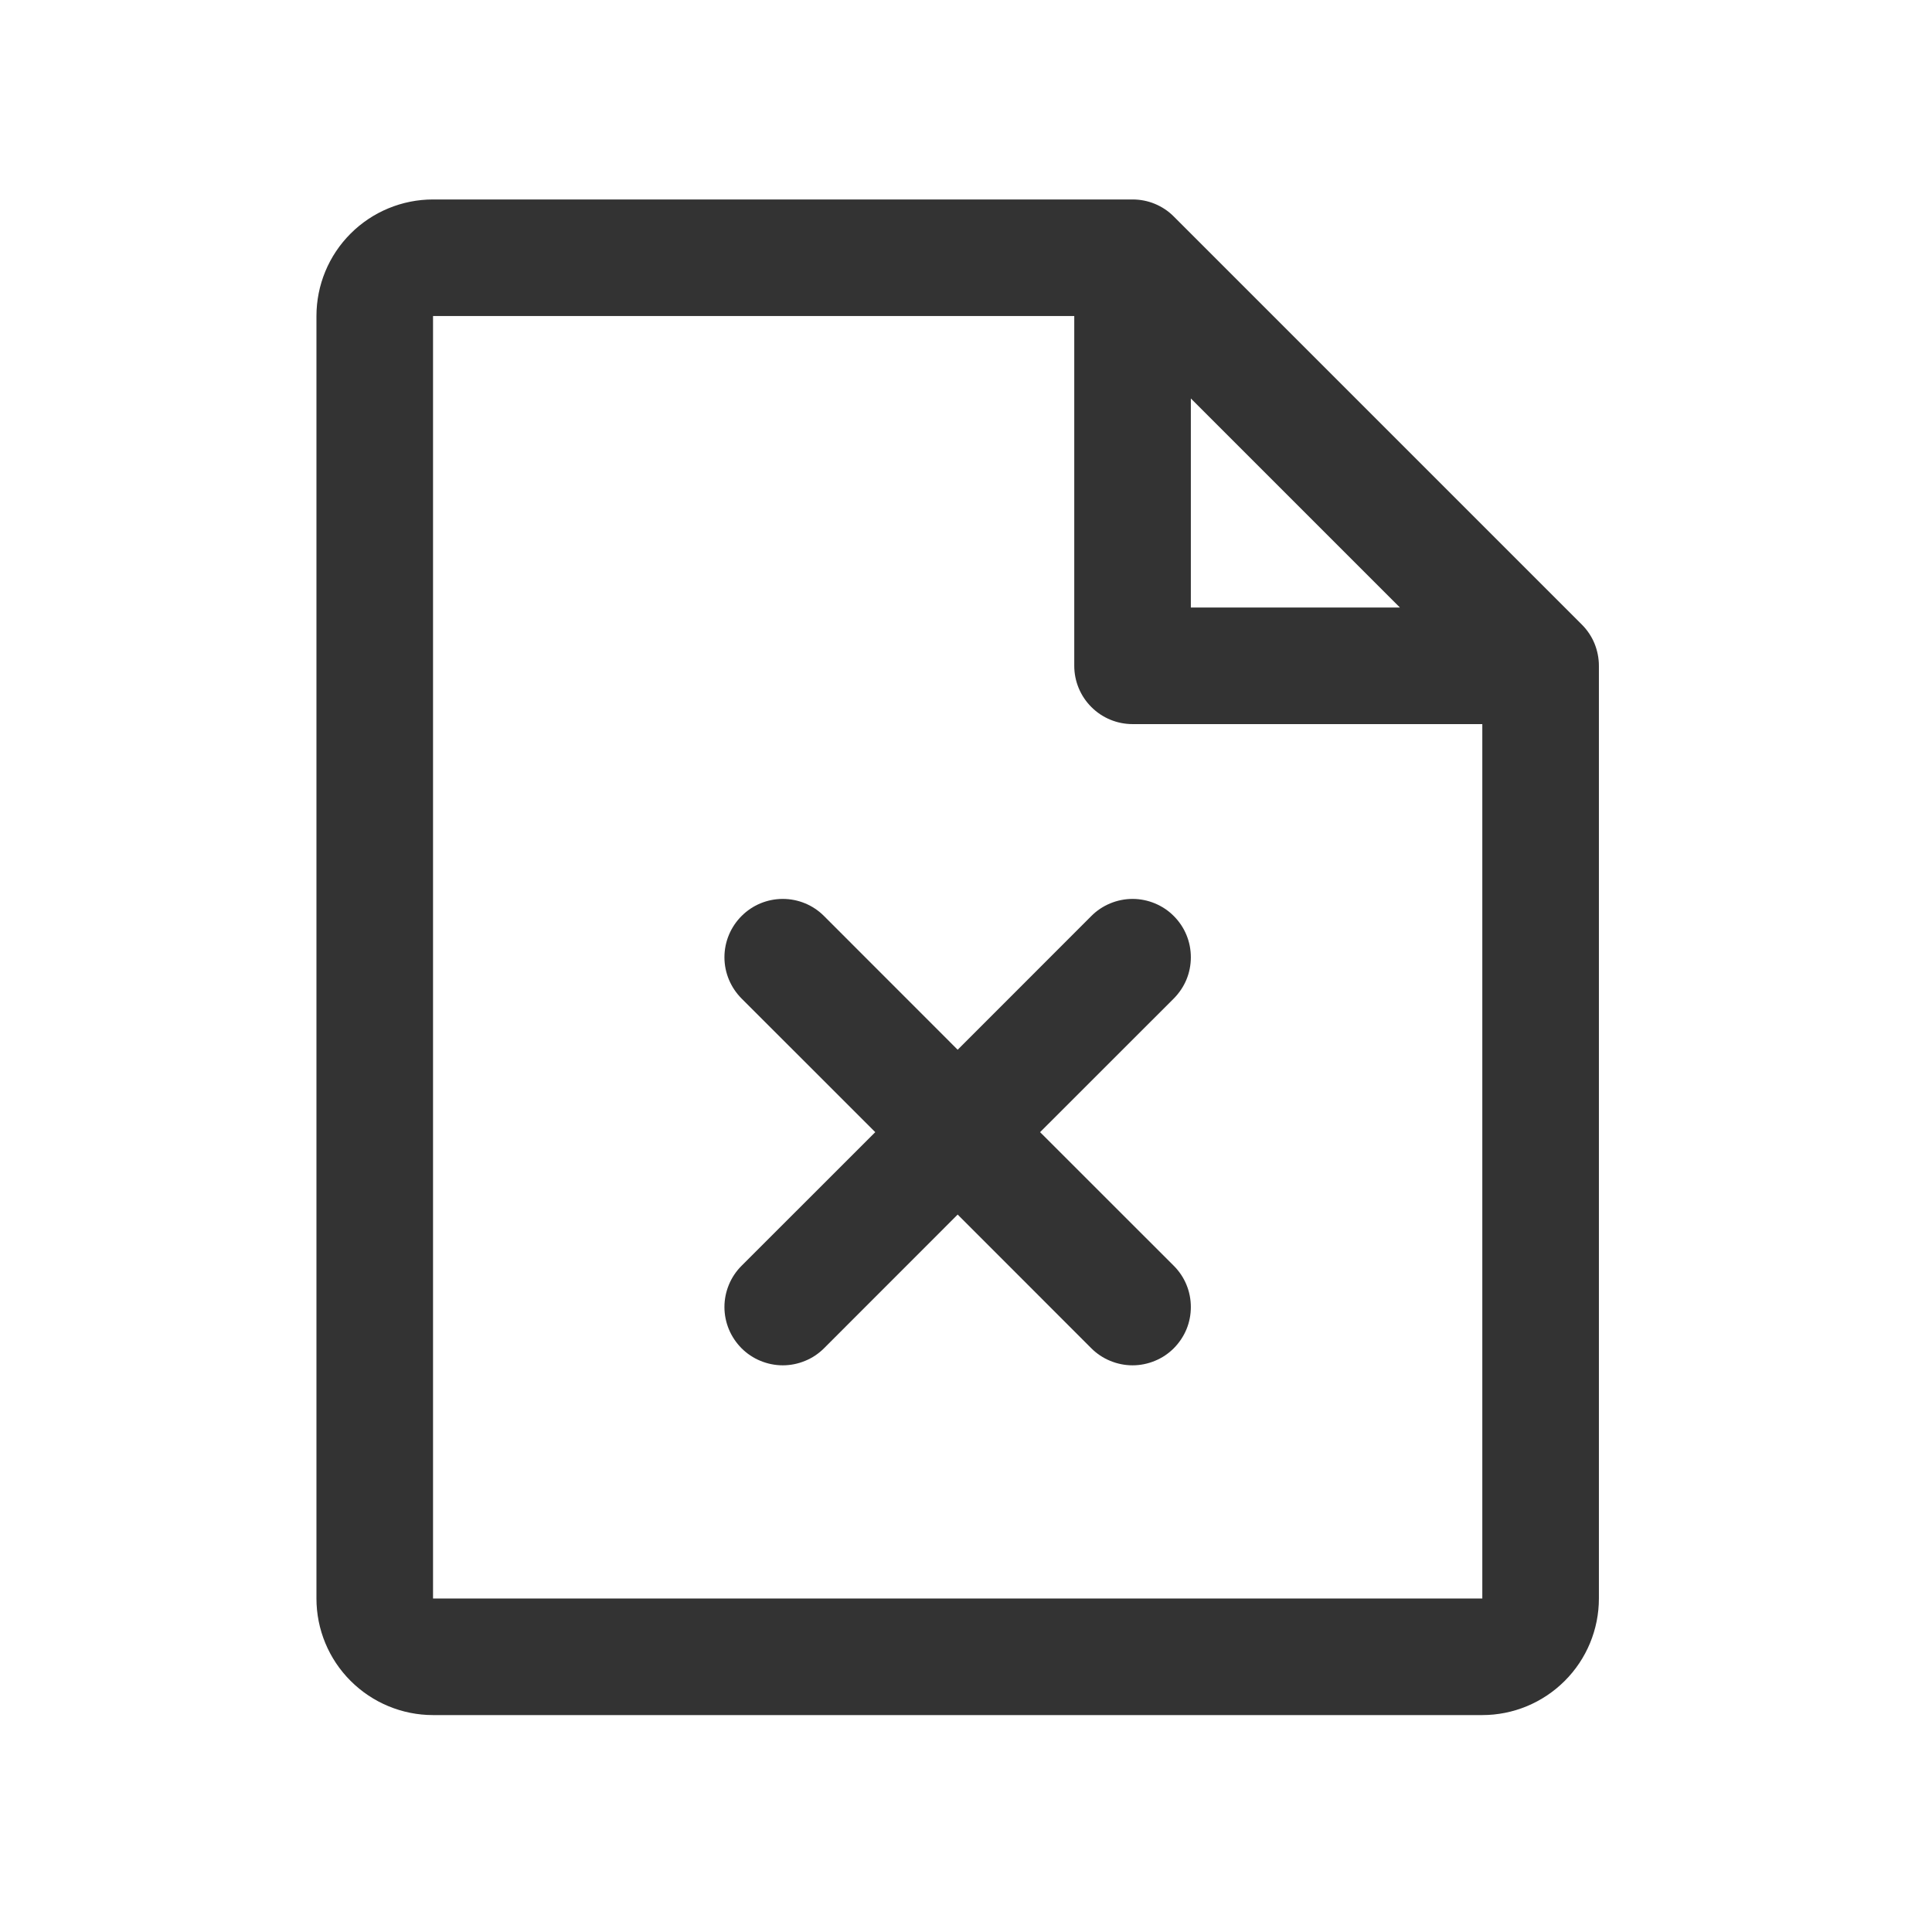 <svg width="29" height="29" viewBox="0 0 29 29" fill="none" xmlns="http://www.w3.org/2000/svg">
<path d="M23.744 9.375L17.619 3.25C17.538 3.168 17.441 3.104 17.335 3.06C17.229 3.016 17.115 2.994 17 2.994H6.5C6.036 2.994 5.591 3.178 5.263 3.506C4.934 3.834 4.75 4.28 4.75 4.744V23.994C4.75 24.458 4.934 24.903 5.263 25.231C5.591 25.559 6.036 25.744 6.5 25.744H22.25C22.714 25.744 23.159 25.559 23.487 25.231C23.816 24.903 24 24.458 24 23.994V9.994C24 9.879 23.977 9.765 23.934 9.659C23.89 9.552 23.825 9.456 23.744 9.375ZM17.875 5.981L21.013 9.119H17.875V5.981ZM22.25 23.994H6.5V4.744H16.125V9.994C16.125 10.226 16.217 10.448 16.381 10.612C16.545 10.777 16.768 10.869 17 10.869H22.25V23.994ZM17.619 14.988L15.612 16.994L17.619 19C17.7 19.081 17.765 19.177 17.809 19.284C17.853 19.39 17.875 19.504 17.875 19.619C17.875 19.734 17.853 19.848 17.809 19.954C17.765 20.06 17.7 20.156 17.619 20.238C17.538 20.319 17.441 20.384 17.335 20.427C17.229 20.471 17.115 20.494 17 20.494C16.885 20.494 16.771 20.471 16.665 20.427C16.559 20.384 16.462 20.319 16.381 20.238L14.375 18.231L12.369 20.238C12.288 20.319 12.191 20.384 12.085 20.427C11.979 20.471 11.865 20.494 11.75 20.494C11.635 20.494 11.521 20.471 11.415 20.427C11.309 20.384 11.212 20.319 11.131 20.238C11.05 20.156 10.985 20.06 10.941 19.954C10.897 19.848 10.874 19.734 10.874 19.619C10.874 19.504 10.897 19.39 10.941 19.284C10.985 19.177 11.05 19.081 11.131 19L13.138 16.994L11.131 14.988C10.967 14.823 10.874 14.601 10.874 14.369C10.874 14.136 10.967 13.914 11.131 13.75C11.295 13.585 11.518 13.493 11.75 13.493C11.982 13.493 12.205 13.585 12.369 13.75L14.375 15.757L16.381 13.75C16.462 13.668 16.559 13.604 16.665 13.56C16.771 13.516 16.885 13.493 17 13.493C17.115 13.493 17.229 13.516 17.335 13.56C17.441 13.604 17.538 13.668 17.619 13.75C17.7 13.831 17.765 13.927 17.809 14.034C17.853 14.14 17.875 14.254 17.875 14.369C17.875 14.484 17.853 14.598 17.809 14.704C17.765 14.81 17.7 14.906 17.619 14.988Z" fill="#333333"/>
</svg>
